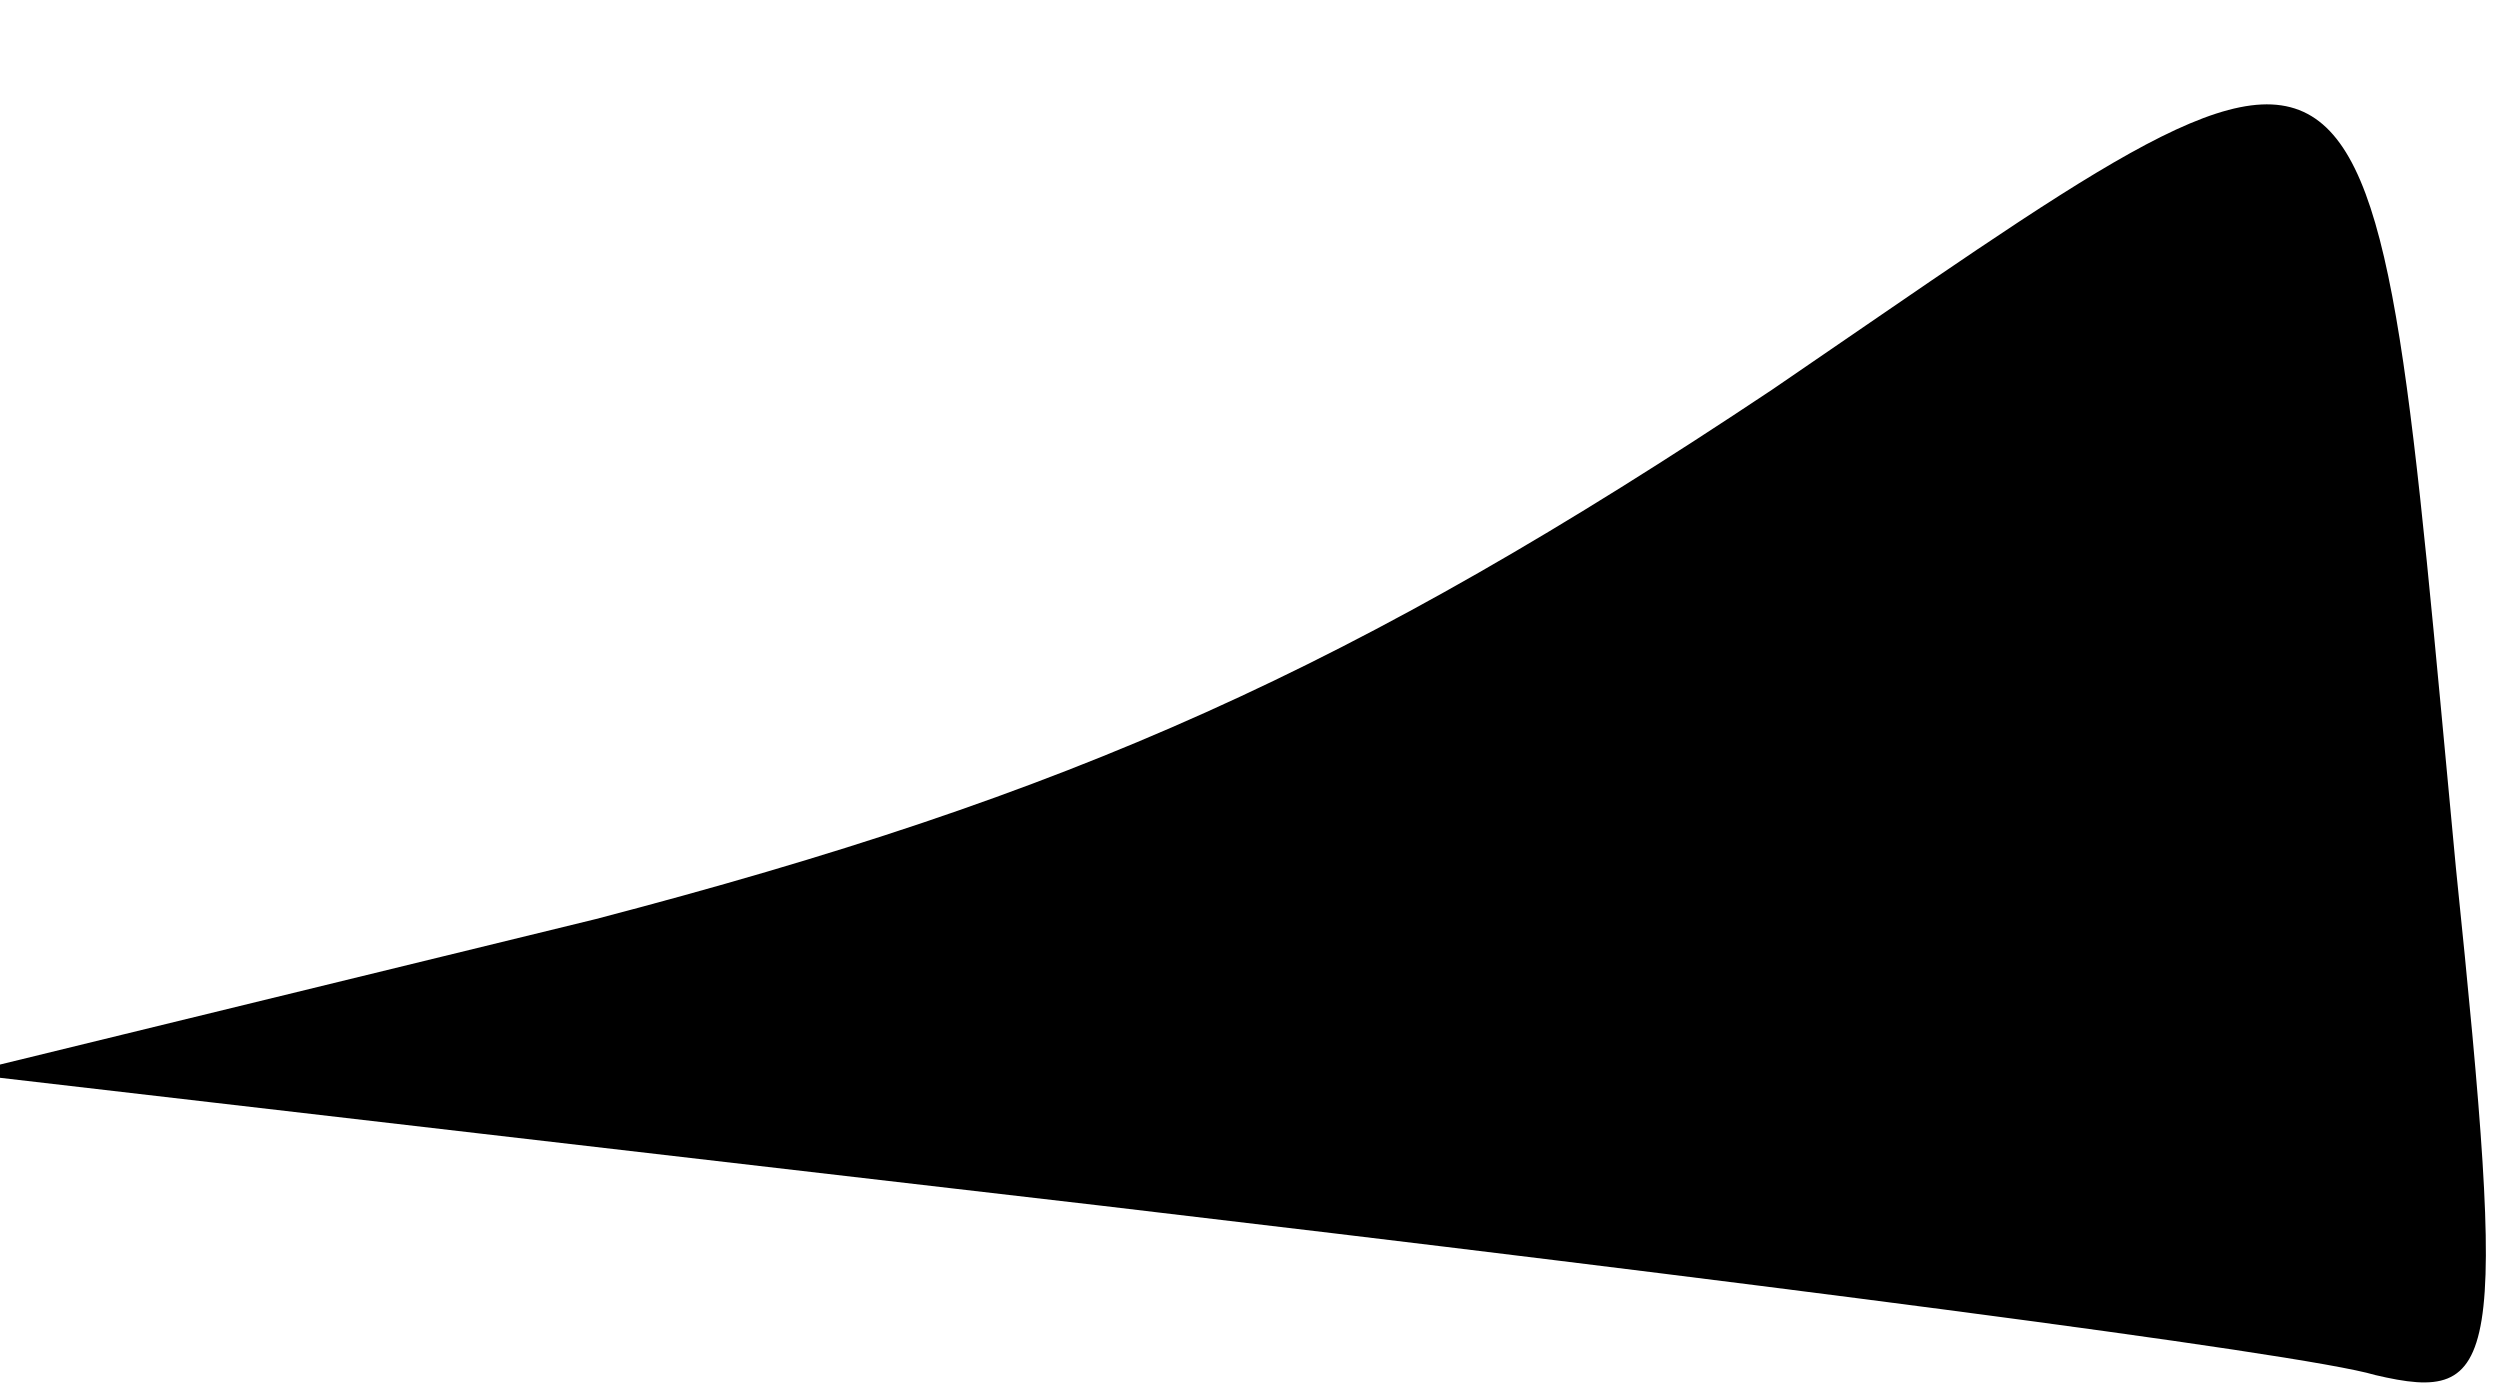 <?xml version="1.0" standalone="no"?>
<!DOCTYPE svg PUBLIC "-//W3C//DTD SVG 20010904//EN"
 "http://www.w3.org/TR/2001/REC-SVG-20010904/DTD/svg10.dtd">
<svg version="1.0" xmlns="http://www.w3.org/2000/svg"
 width="34pt" height="19pt" viewBox="0 0 34 19"
 preserveAspectRatio="xMidYMid meet">
<g transform="translate(0,19) scale(0.1,-0.1)"
fill="#000000" stroke="none">
<path fill="#000000" stroke="none" d="M241 137 c-57 -38 -95 -55 -160 -72
l-86 -21 155 -18 c85 -10 163 -20 173 -23 17 -4 18 1 11 69 -12 127 -8 123
-93 65z"/>
</g>
</svg>
